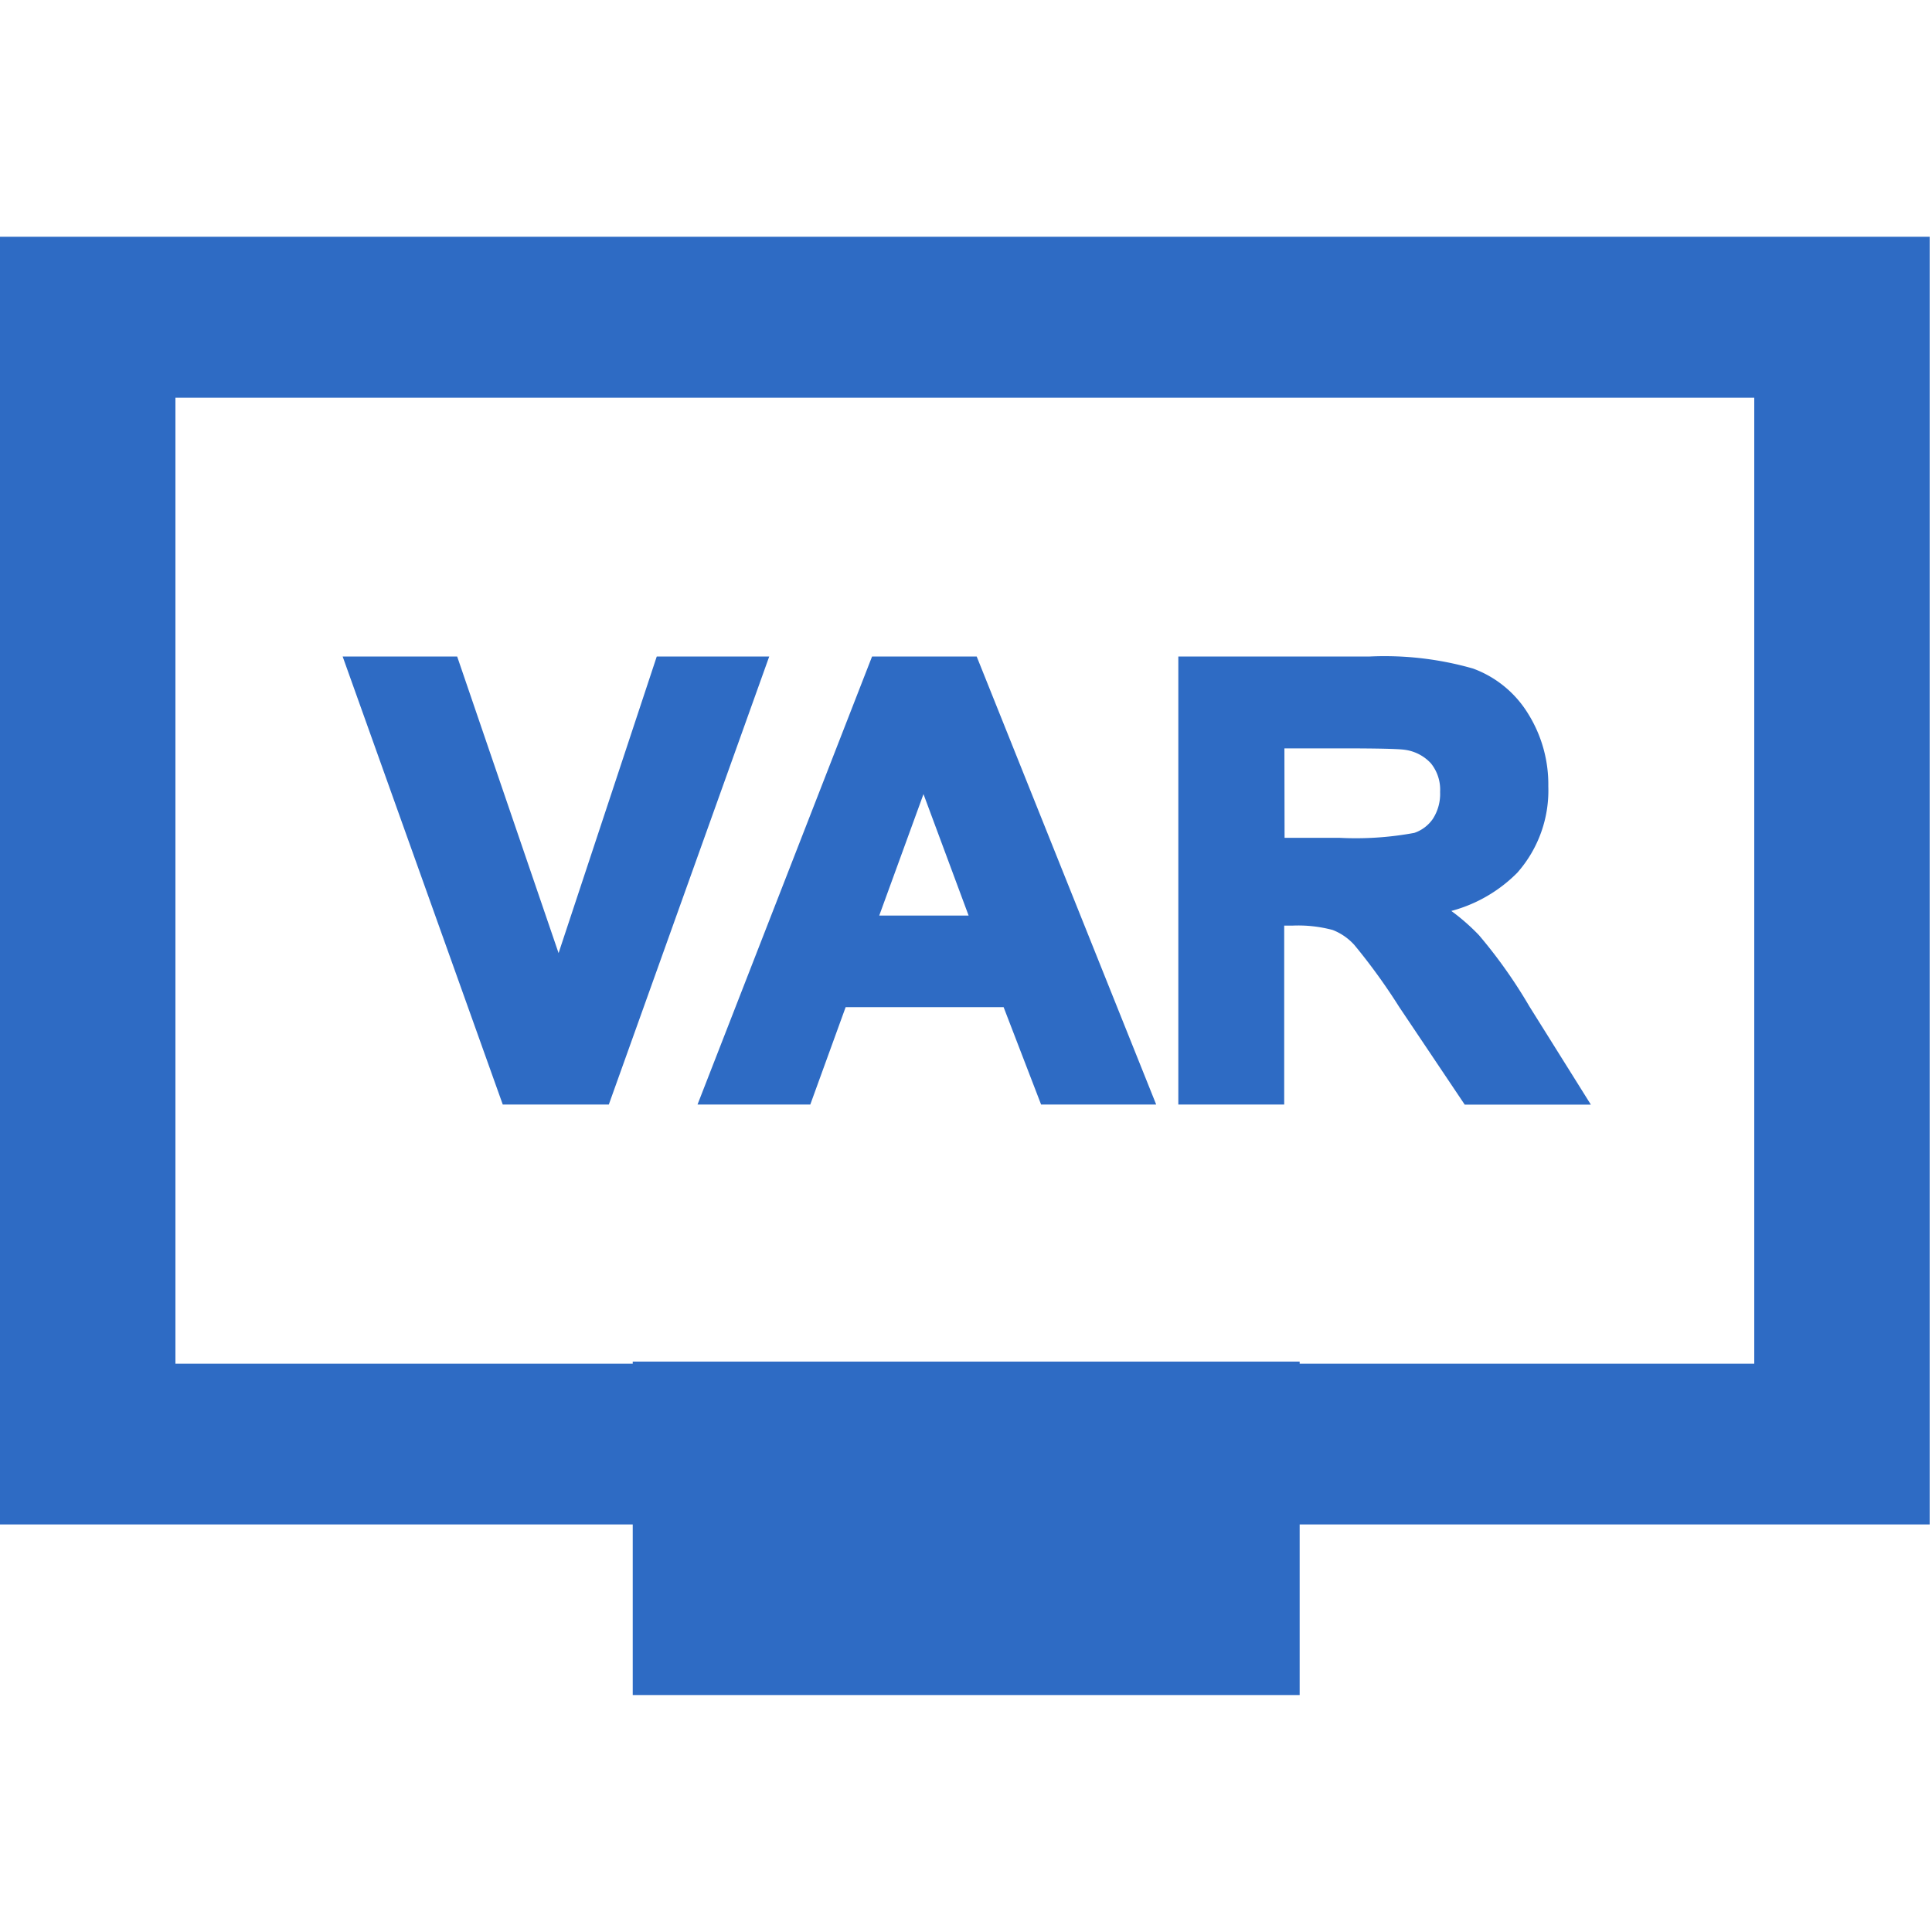 <svg xmlns="http://www.w3.org/2000/svg" width="20" height="20" viewBox="0 0 20 20"><defs><style>.a{fill:#eaeaea;opacity:0;}.b,.c{fill:#2e6bc4;}.c{stroke:#2e6bc4;stroke-width:0.2px;}</style></defs><g transform="translate(-0.453 -0.208)"><rect class="a" width="20" height="20" transform="translate(0.453 0.208)"/><g transform="translate(0.453 3.951)"><path class="b" d="M1.816,1.666v10H18.16v-10H1.816M0,0H19.976V13.33H0Z" transform="translate(0 -1.292)"/><rect class="b" width="6.904" height="3.452" transform="translate(6.55 10.352)"/><g transform="translate(3.689 3.153)"><path class="c" d="M3.182,0,2.095,3.284.972,0H0L1.586,4.438h.957L4.132,0Z" transform="translate(0 0)"/><path class="c" d="M46.65,1.035l.612,1.647H46.05ZM46.187,0,44.458,4.438h.951l.366-1.008h1.774l.388,1.008h.975L47.134,0Z" transform="translate(-40.78 0)"/><path class="c" d="M104.063,4.438V0h1.886a3.225,3.225,0,0,1,1.034.12,1.021,1.021,0,0,1,.516.425,1.28,1.28,0,0,1,.194.7,1.185,1.185,0,0,1-.294.825,1.41,1.41,0,0,1-.878.41,2.084,2.084,0,0,1,.48.372,5.06,5.06,0,0,1,.51.721l.542.866h-1.072l-.648-.966a6.281,6.281,0,0,0-.472-.652.689.689,0,0,0-.269-.185,1.478,1.478,0,0,0-.451-.05h-.182V4.438Zm.9-2.561h.663a3.426,3.426,0,0,0,.805-.054.483.483,0,0,0,.251-.188.578.578,0,0,0,.091-.333.533.533,0,0,0-.12-.362.549.549,0,0,0-.338-.174q-.109-.015-.654-.015h-.7Z" transform="translate(-95.454 0)"/></g></g></g></svg>